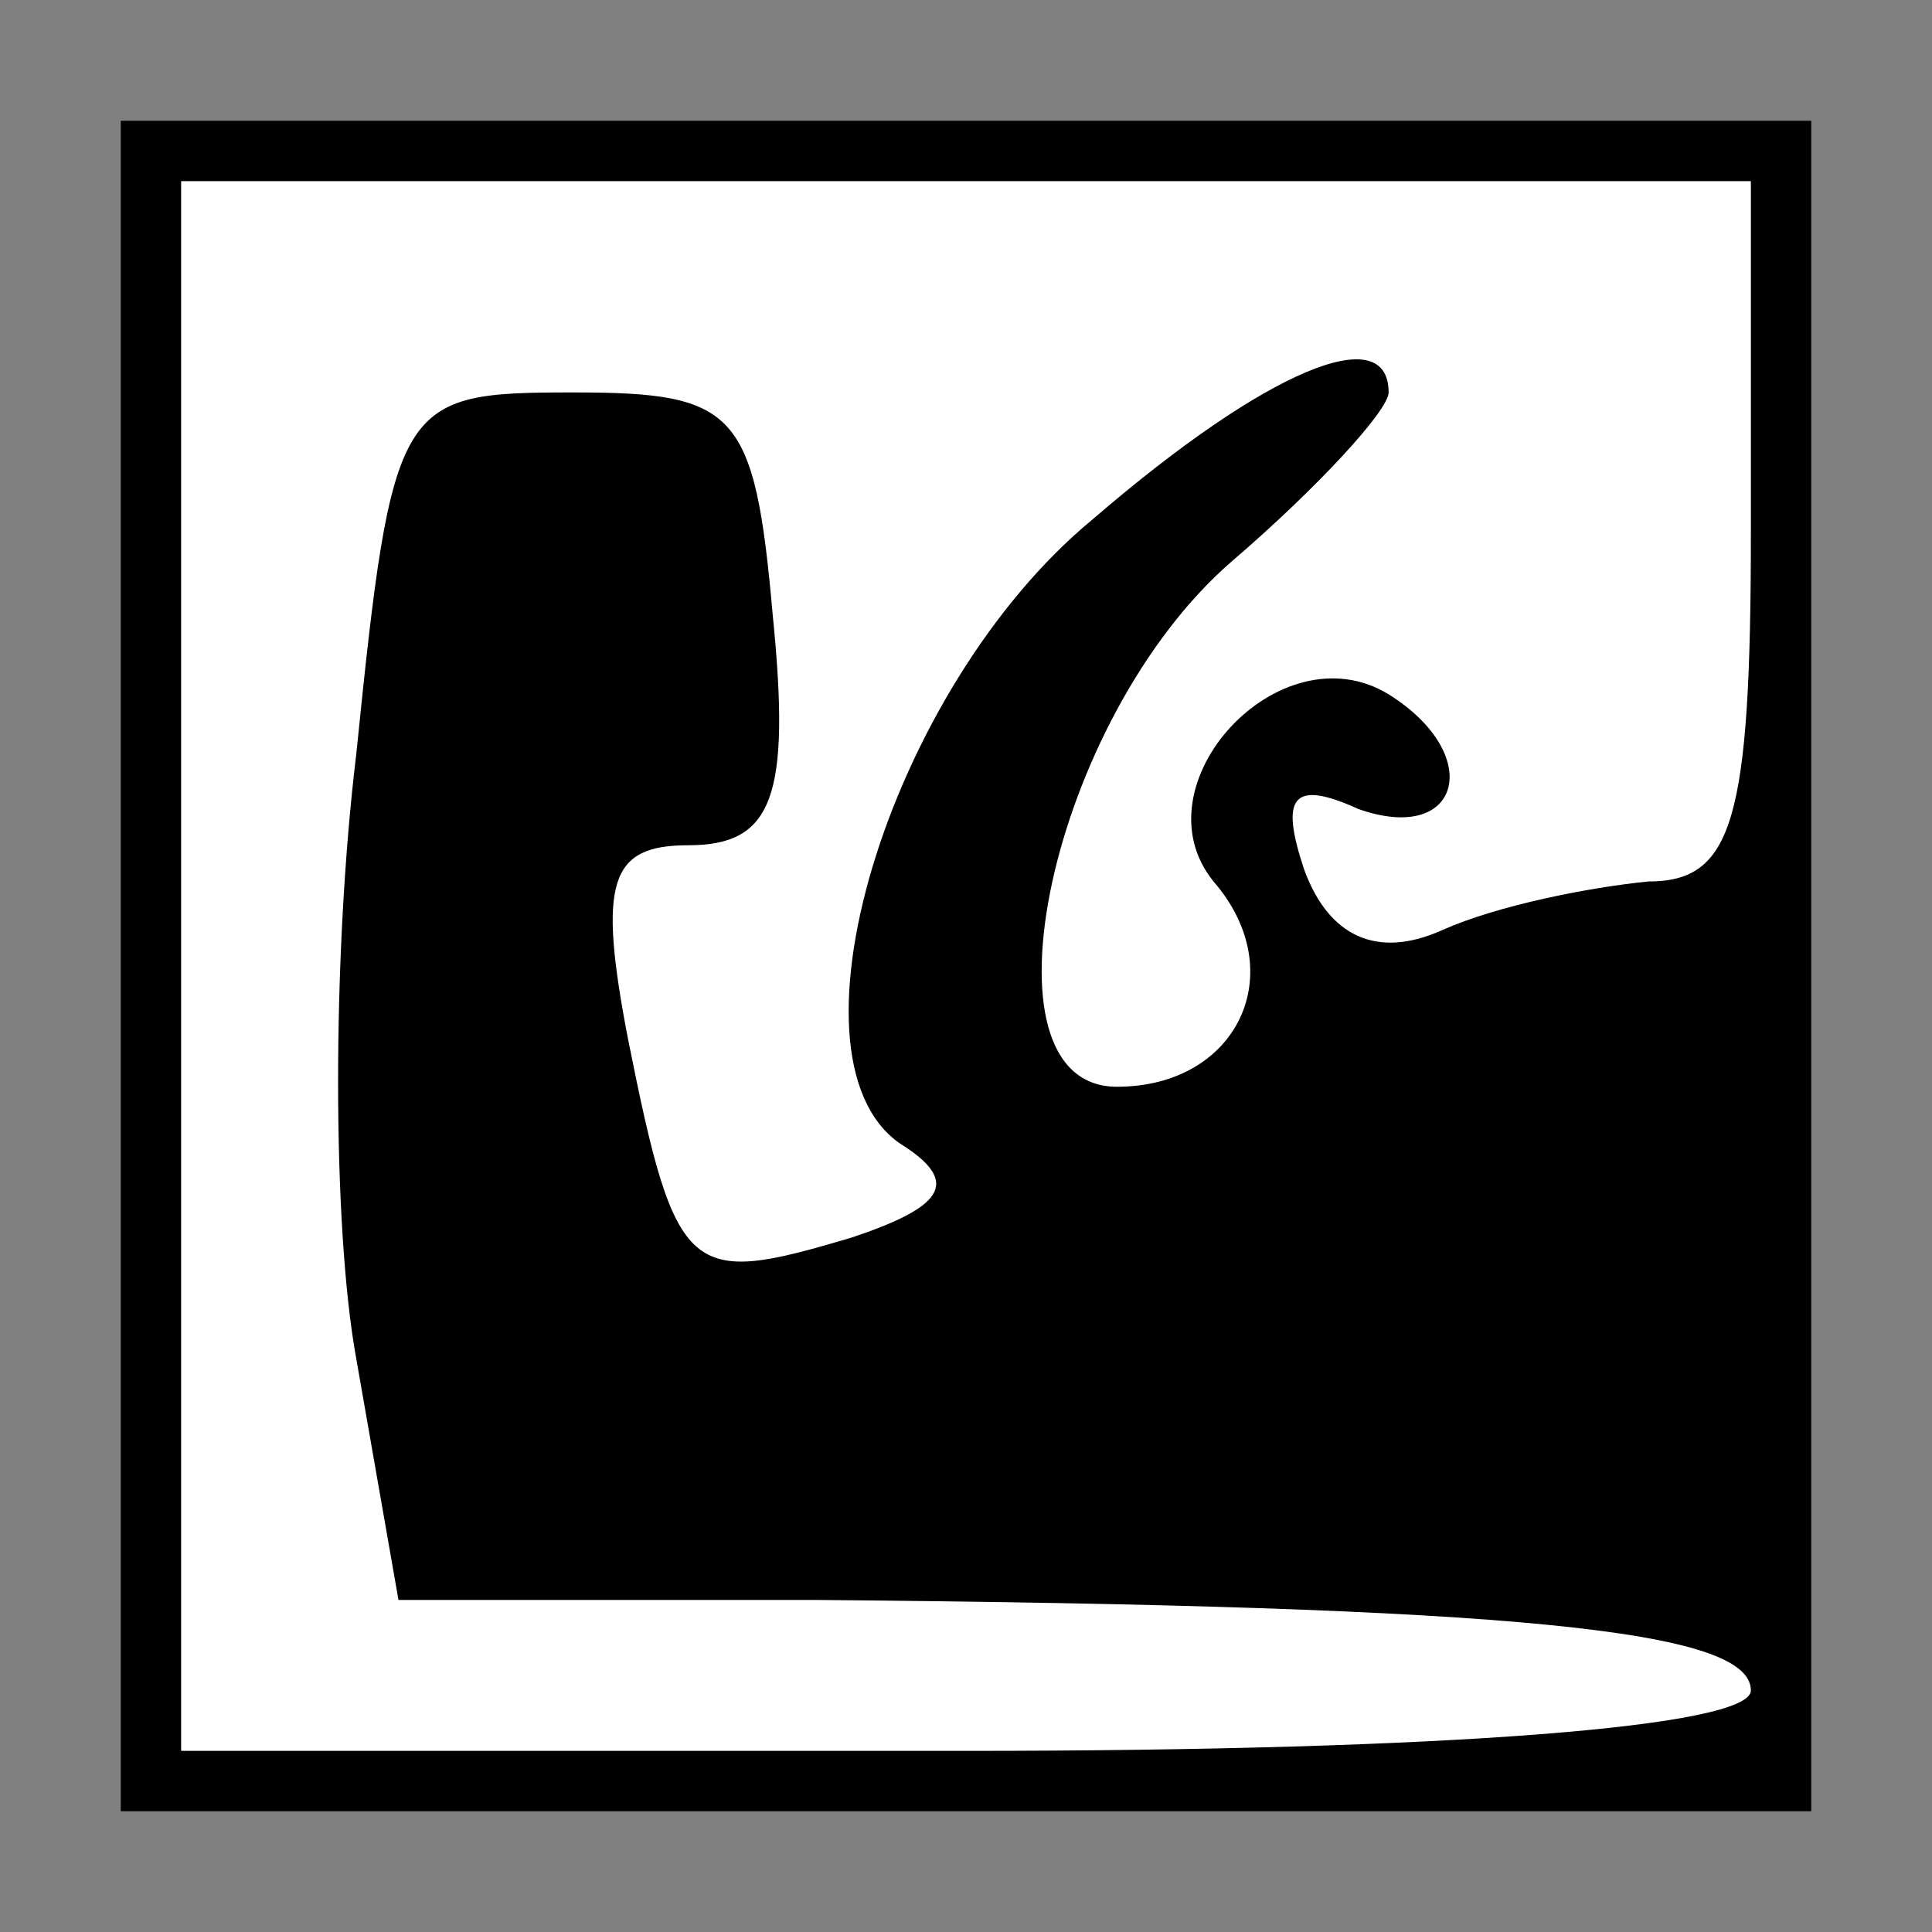 <?xml version="1.0" standalone="no"?>
<!DOCTYPE svg PUBLIC "-//W3C//DTD SVG 20010904//EN"
 "http://www.w3.org/TR/2001/REC-SVG-20010904/DTD/svg10.dtd">
<svg version="1.0" xmlns="http://www.w3.org/2000/svg"
 width="32pt" height="32pt" viewBox="0 0 32 32"
 preserveAspectRatio="xMidYMid meet">
<rect x="0" y="0" width="32" height="32" fill="#808080" stroke="none"/>
<g transform="translate(0,32) scale(0.1,-0.1)"
fill="#000000" stroke="none">
<path fill="#000000" stroke="none" d="M20 160 l0 -140 140 0 140 0 0 140 0
140 -140 0 -140 0 0 -140z"/>
<path fill="#ffffff" stroke="none" d="M290 232 c0 -48 -3 -58 -17 -58 -10 -1
-25 -4 -34 -8 -11 -5 -19 -1 -23 10 -4 12 -2 15 9 10 17 -6 21 9 5 19 -18 11
-42 -15 -29 -31 13 -15 4 -34 -16 -34 -24 0 -11 61 19 87 14 12 26 25 26 28 0
12 -20 4 -49 -21 -34 -28 -53 -91 -31 -104 9 -6 6 -10 -9 -15 -27 -8 -29 -7
-37 33 -5 26 -3 32 10 32 14 0 17 8 14 38 -3 34 -6 37 -33 37 -29 0 -30 -1
-36 -60 -4 -33 -4 -78 0 -100 l7 -40 69 0 c117 -1 155 -5 155 -15 0 -6 -50
-10 -130 -10 l-130 0 0 130 0 130 130 0 130 0 0 -58z"/>
</g>
</svg>
